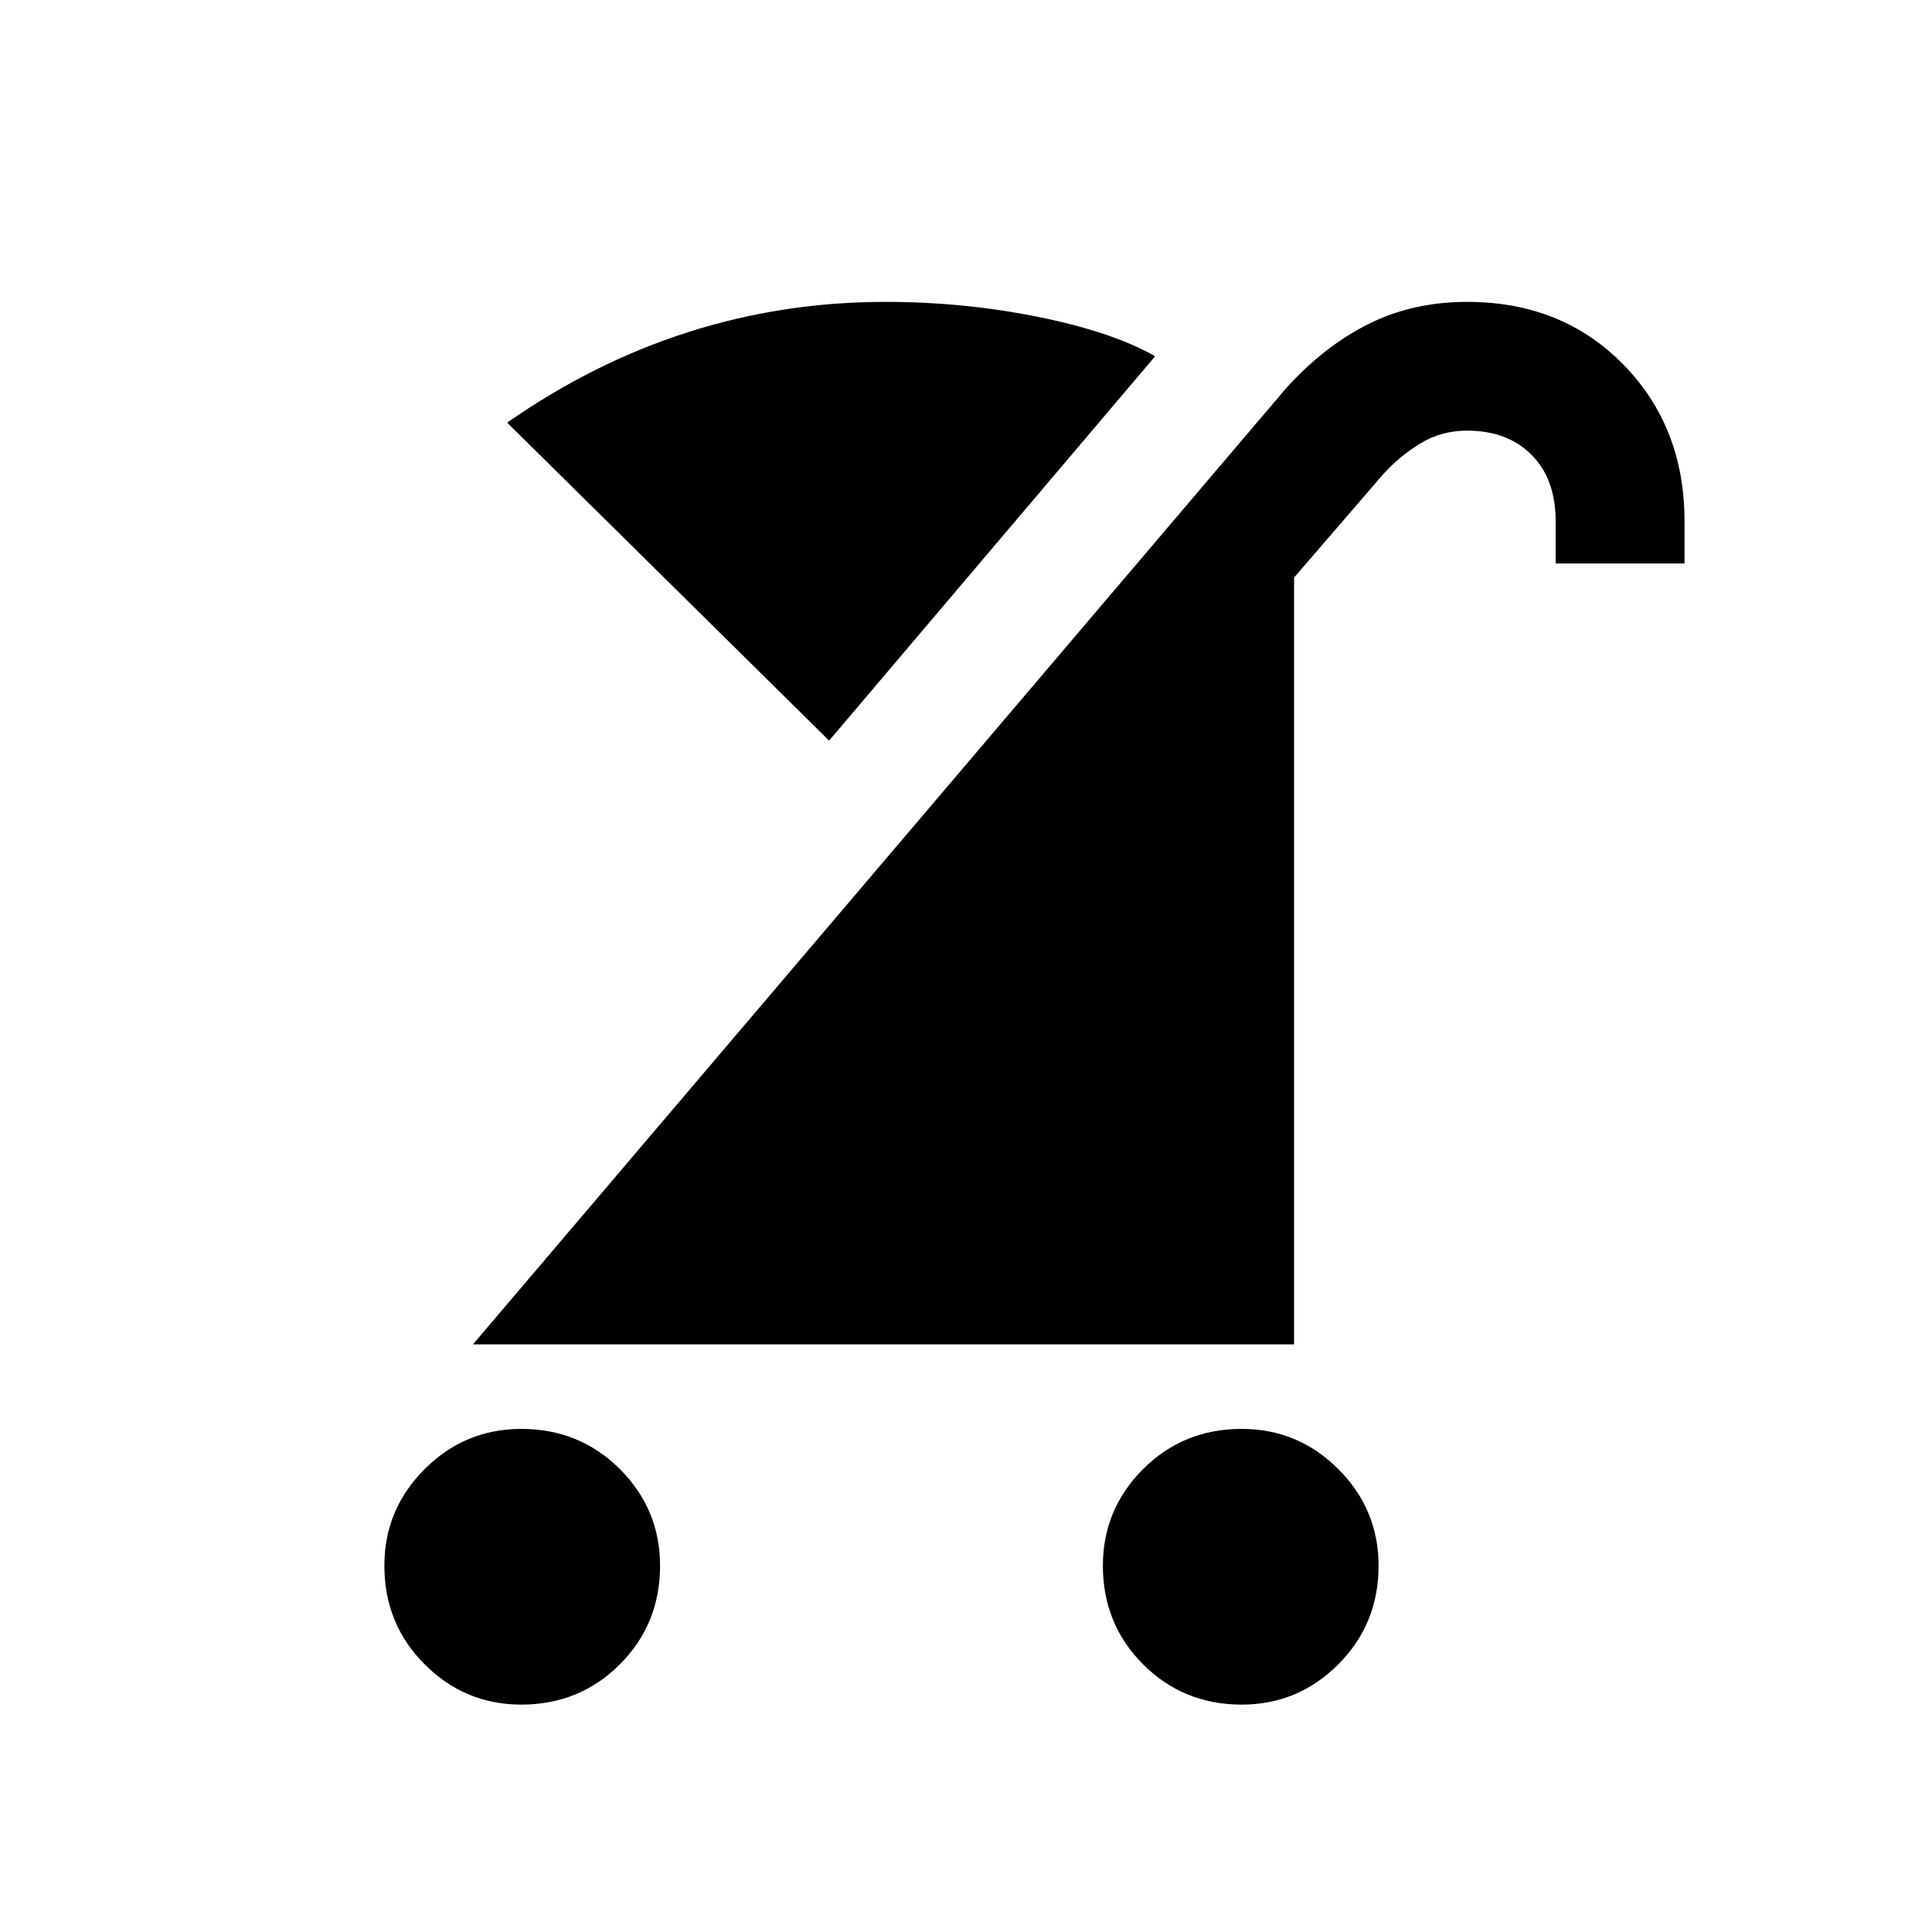 <svg xmlns="http://www.w3.org/2000/svg" height="20" width="20"><path d="M12.854 17.646q-.604 0-1.021-.417-.416-.417-.416-1.021 0-.583.416-1 .417-.416 1.021-.416.584 0 1 .416.417.417.417 1 0 .604-.417 1.021-.416.417-1 .417Zm-7.458 0q-.584 0-1-.417-.417-.417-.417-1.021 0-.583.417-1 .416-.416 1-.416.604 0 1.021.416.416.417.416 1 0 .604-.416 1.021-.417.417-1.021.417Zm-.5-3.729 8.416-9.896q.396-.438.855-.667.458-.229 1.021-.229.979 0 1.614.646.636.646.636 1.625v.437h-1.334v-.437q0-.438-.25-.688-.25-.25-.666-.25-.271 0-.49.136-.219.135-.386.323l-.916 1.062v7.938Zm3.687-6.25L5.25 4.375q.896-.625 1.875-.937.979-.313 2.042-.313.812 0 1.583.156.771.157 1.208.407Z"/></svg>